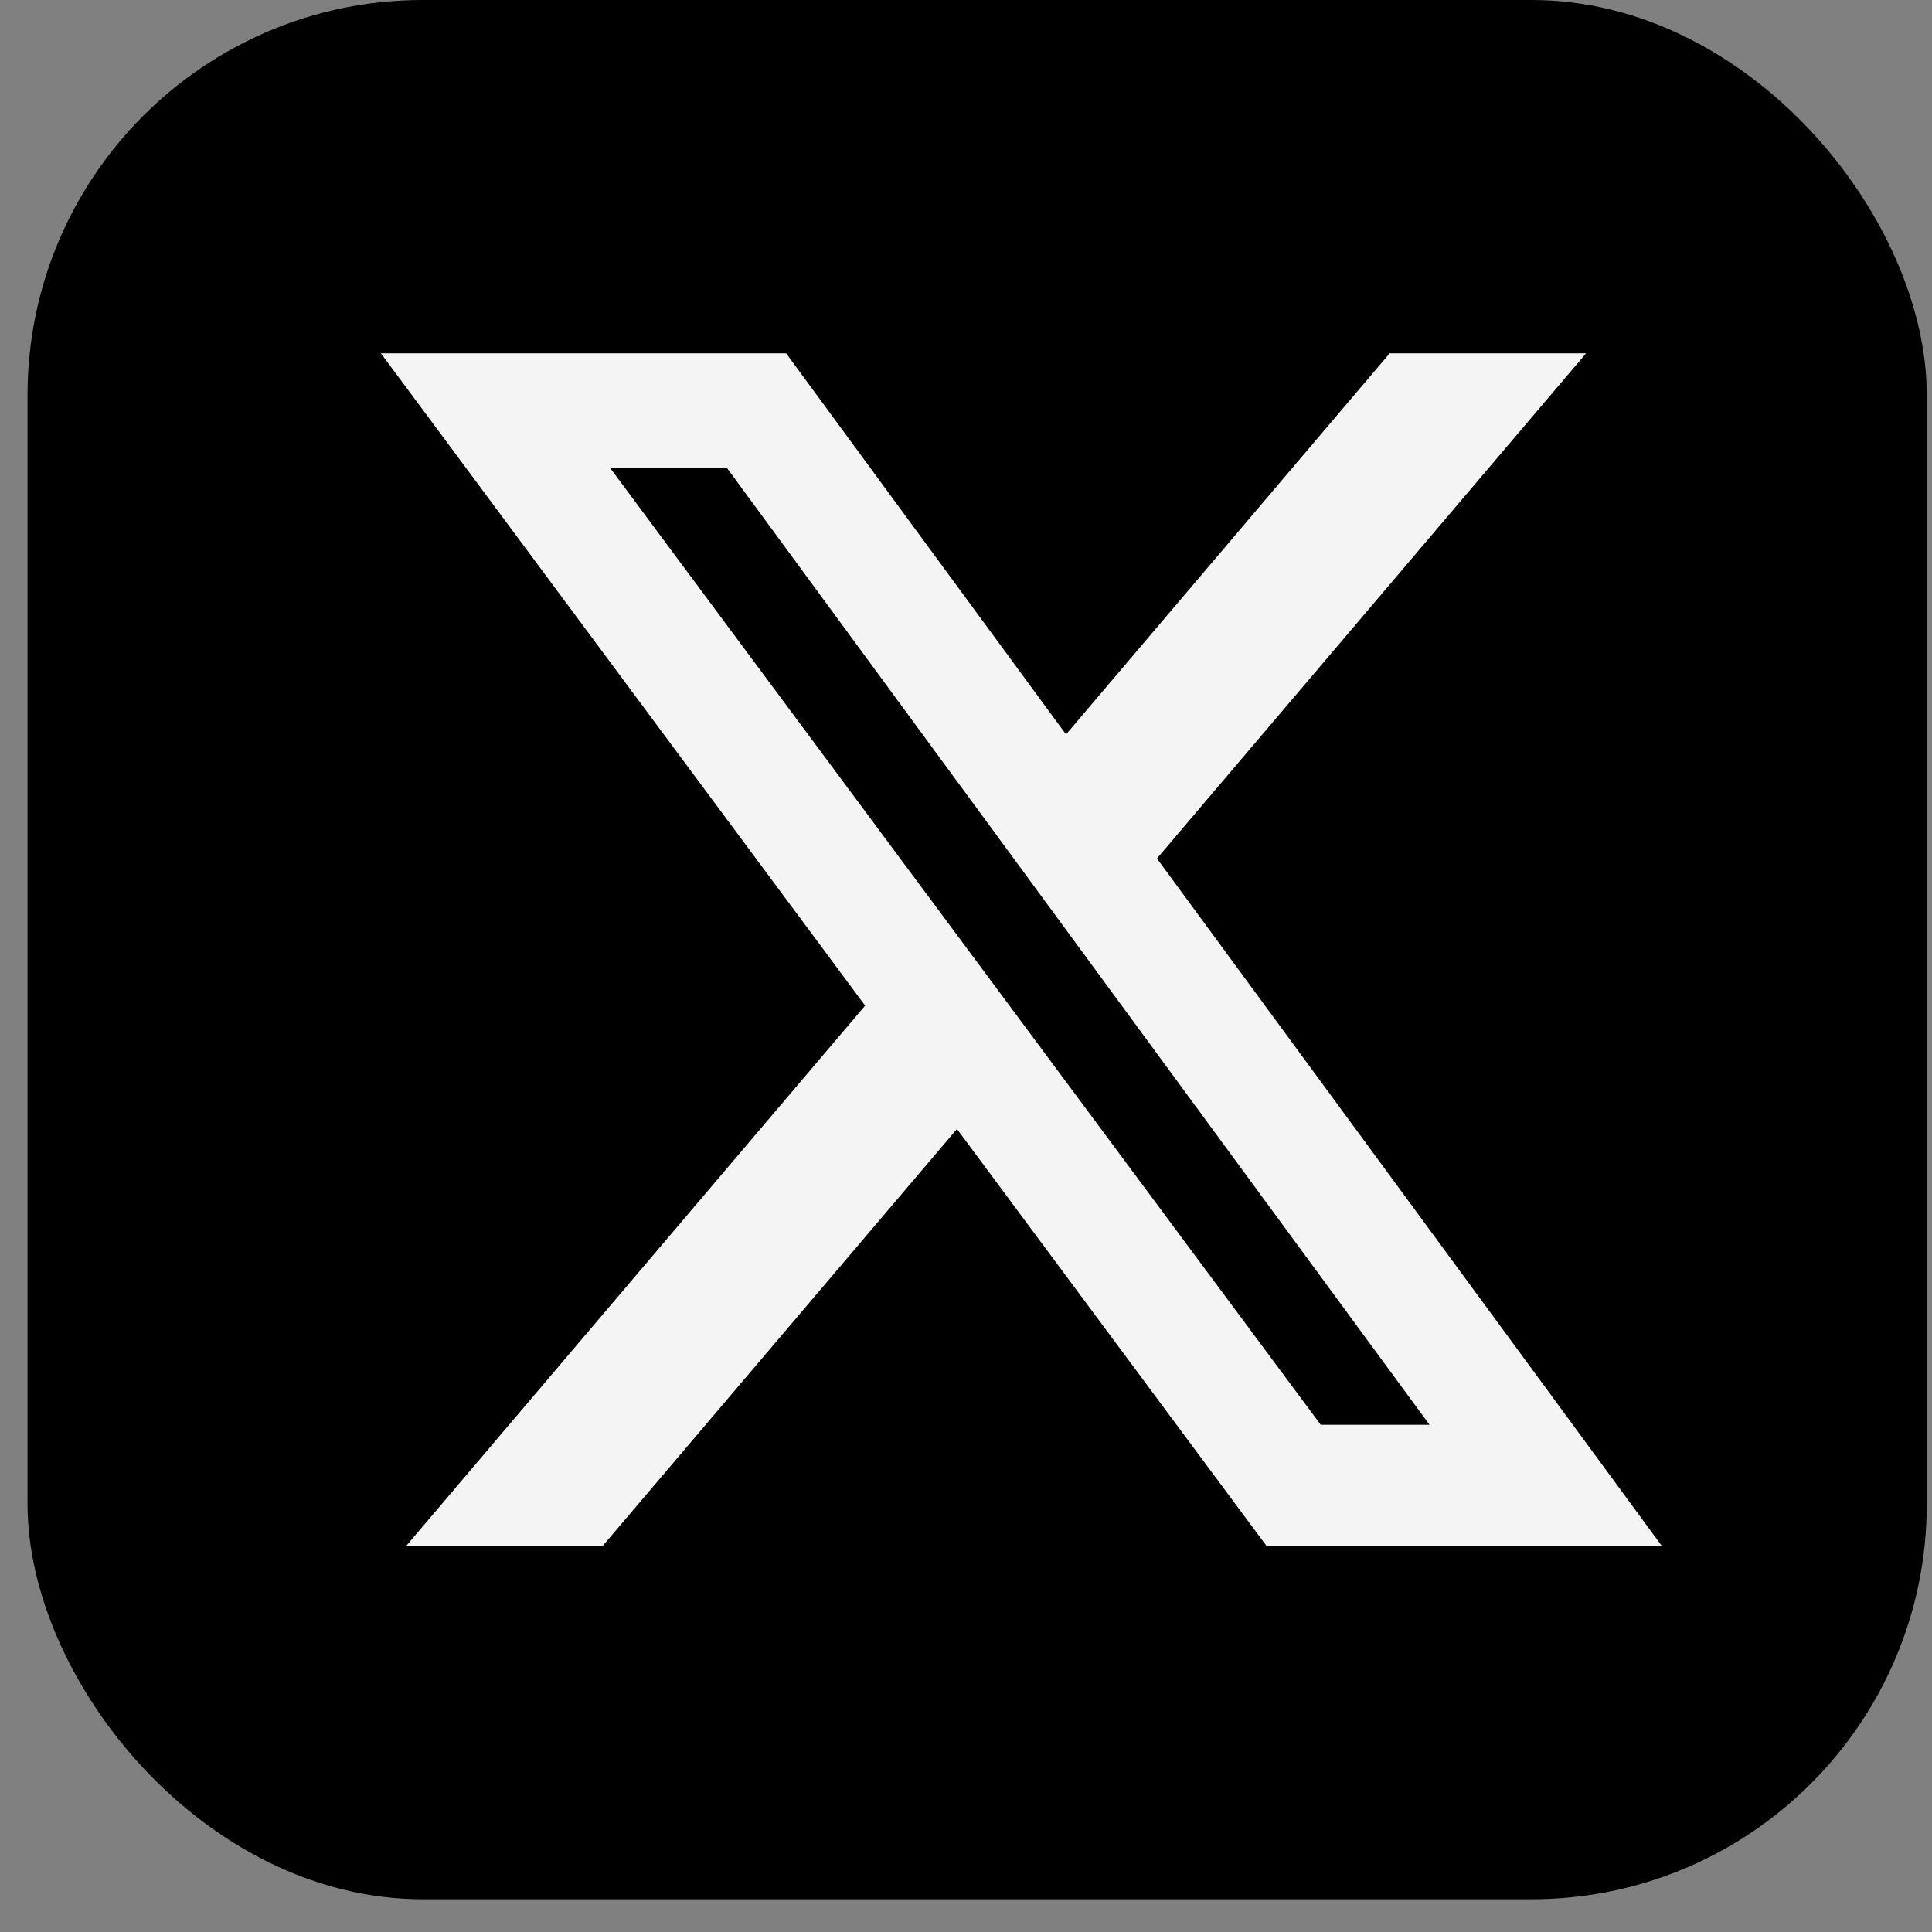 <svg width="44" height="44" viewBox="0 0 44 44" fill="none" xmlns="http://www.w3.org/2000/svg">
<rect x="0" y="0" width="44" height="44" fill="#808080" stroke="none"/>
<rect x="0.627" width="43.254" height="43.254" rx="9" fill="black"/>
<g clip-path="url(#clip0_139_555)">
<path d="M31.649 8.047H36.122L26.349 19.552L37.846 35.207H28.844L21.794 25.712L13.726 35.207H9.251L19.703 22.902L8.675 8.047H17.904L24.278 16.726L31.649 8.047ZM30.079 32.449H32.557L16.558 10.661H13.898L30.079 32.449Z" fill="#F4F4F4"/>
</g>
<defs>
<clipPath id="clip0_139_555">
<rect width="29.172" height="27.16" fill="white" transform="translate(8.675 8.047)"/>
</clipPath>
</defs>
</svg>

